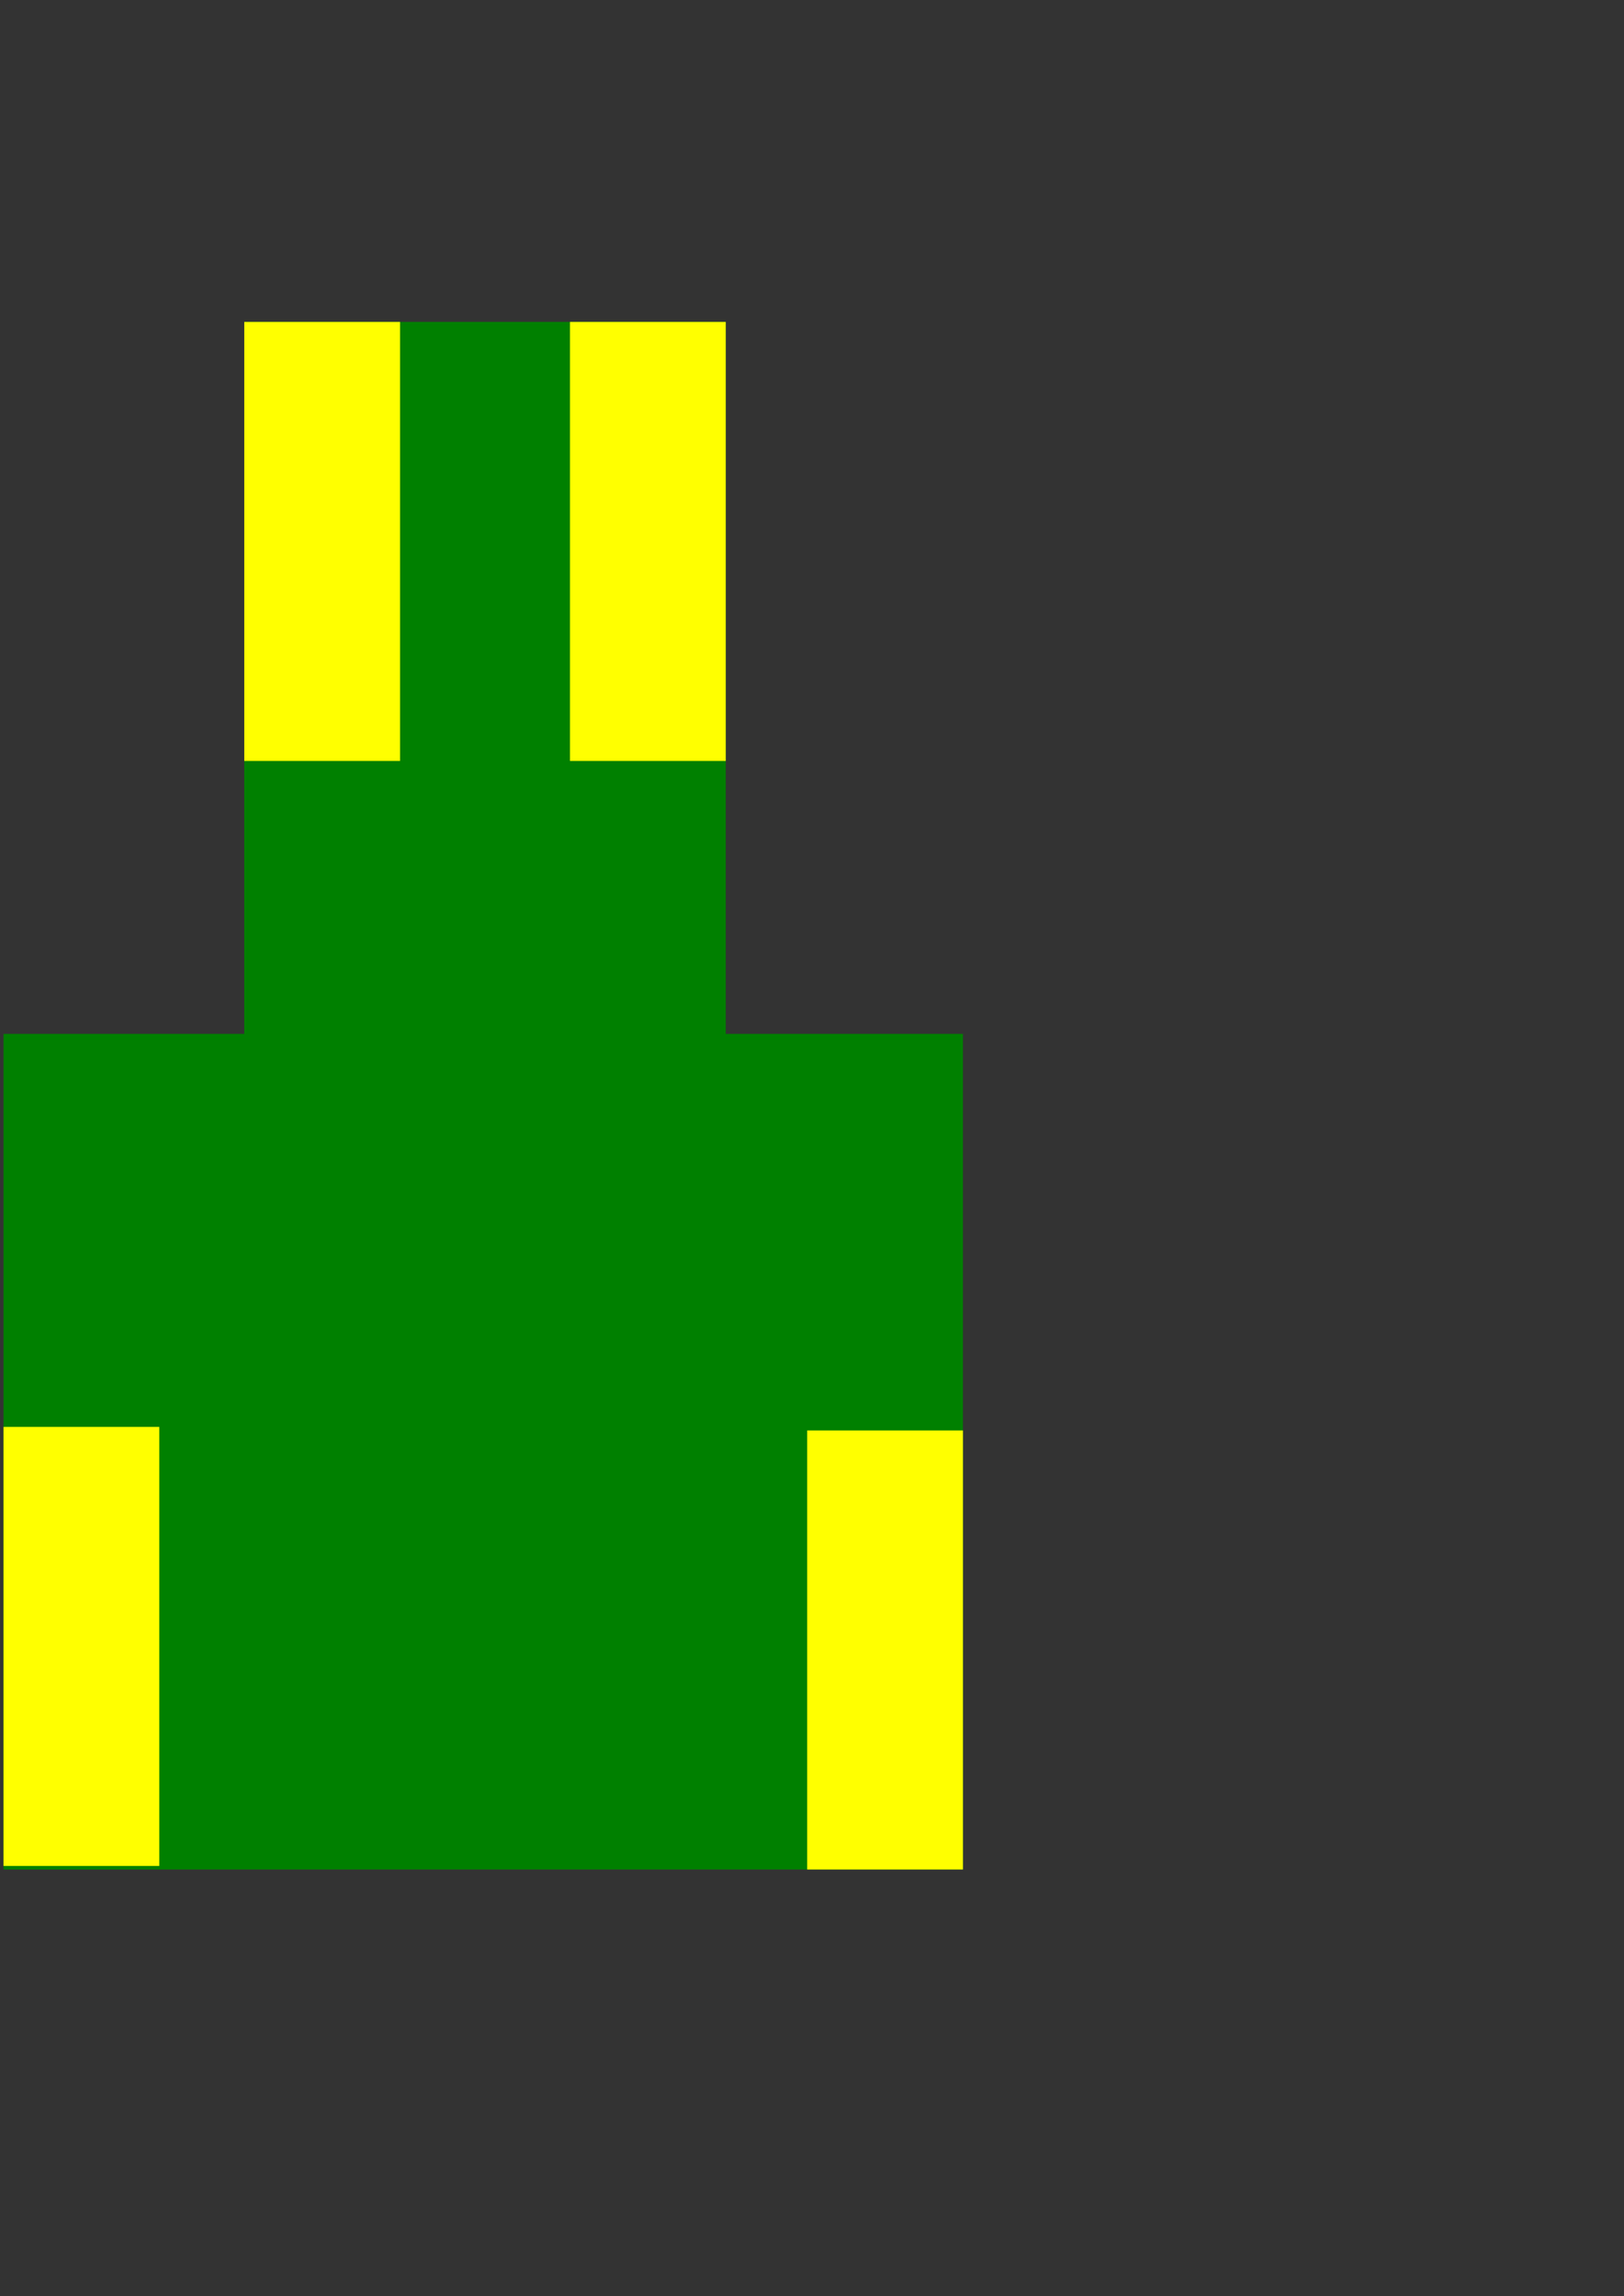 <?xml version="1.0" encoding="UTF-8" standalone="no"?>
<!-- Created with Inkscape (http://www.inkscape.org/) -->

<svg
   width="841mm"
   height="1189mm"
   viewBox="0 0 841 1189"
   version="1.1"
   id="svg1917"
   inkscape:version="1.1.2 (0a00cf5339, 2022-02-04)"
   sodipodi:docname="tractor.svg"
   xmlns:inkscape="http://www.inkscape.org/namespaces/inkscape"
   xmlns:sodipodi="http://sodipodi.sourceforge.net/DTD/sodipodi-0.dtd"
   xmlns="http://www.w3.org/2000/svg"
   xmlns:svg="http://www.w3.org/2000/svg">
  <rect x="0" y="0" width="841" height="1189" fill="#333333" stroke="none"/>
  <sodipodi:namedview
     id="namedview1919"
     pagecolor="#ffffff"
     bordercolor="#666666"
     borderopacity="1.0"
     inkscape:pageshadow="2"
     inkscape:pageopacity="0.0"
     inkscape:pagecheckerboard="0"
     inkscape:document-units="mm"
     showgrid="false"
     showguides="true"
     inkscape:guide-bbox="true"
     inkscape:zoom="0.14431818"
     inkscape:cx="1735.748"
     inkscape:cy="1798.1102"
     inkscape:window-width="1704"
     inkscape:window-height="820"
     inkscape:window-x="58"
     inkscape:window-y="27"
     inkscape:window-maximized="1"
     inkscape:current-layer="layer1">
    <sodipodi:guide
       position="1.833,1253.167"
       orientation="1,0"
       id="guide3672" />
    <sodipodi:guide
       position="498.667,761.833"
       orientation="1,0"
       id="guide3674" />
    <sodipodi:guide
       position="126.5,787.5"
       orientation="1,0"
       id="guide3676" />
    <sodipodi:guide
       position="375.833,714.167"
       orientation="1,0"
       id="guide3758" />
  </sodipodi:namedview>
  <defs
     id="defs1914" />
  <g
     inkscape:label="Capa 1"
     inkscape:groupmode="layer"
     id="layer1">
    <rect
       style="fill:#008000;stroke-width:0.265"
       id="rect3782"
       width="496.833"
       height="432.667"
       x="1.833"
       y="535.333" />
    <rect
       style="fill:#ffff00;stroke-width:0.265"
       id="rect3951-5"
       width="80.667"
       height="227.333"
       x="418"
       y="740.667" />
    <rect
       style="fill:#008000;stroke-width:0.297"
       id="rect3784"
       width="249.333"
       height="372.312"
       x="126.5"
       y="166.688"
       ry="0" />
    <rect
       style="fill:#ffff00;stroke-width:0.265"
       id="rect3951-3-5"
       width="80.667"
       height="227.333"
       x="295.167"
       y="166.688" />
    <rect
       style="fill:#ffff00;stroke-width:0.265"
       id="rect3951-3"
       width="80.667"
       height="227.333"
       x="126.5"
       y="166.688" />
    <rect
       style="fill:#ffff00;stroke-width:0.265"
       id="rect3951"
       width="80.667"
       height="227.333"
       x="1.833"
       y="738.833" />
  </g>
</svg>
